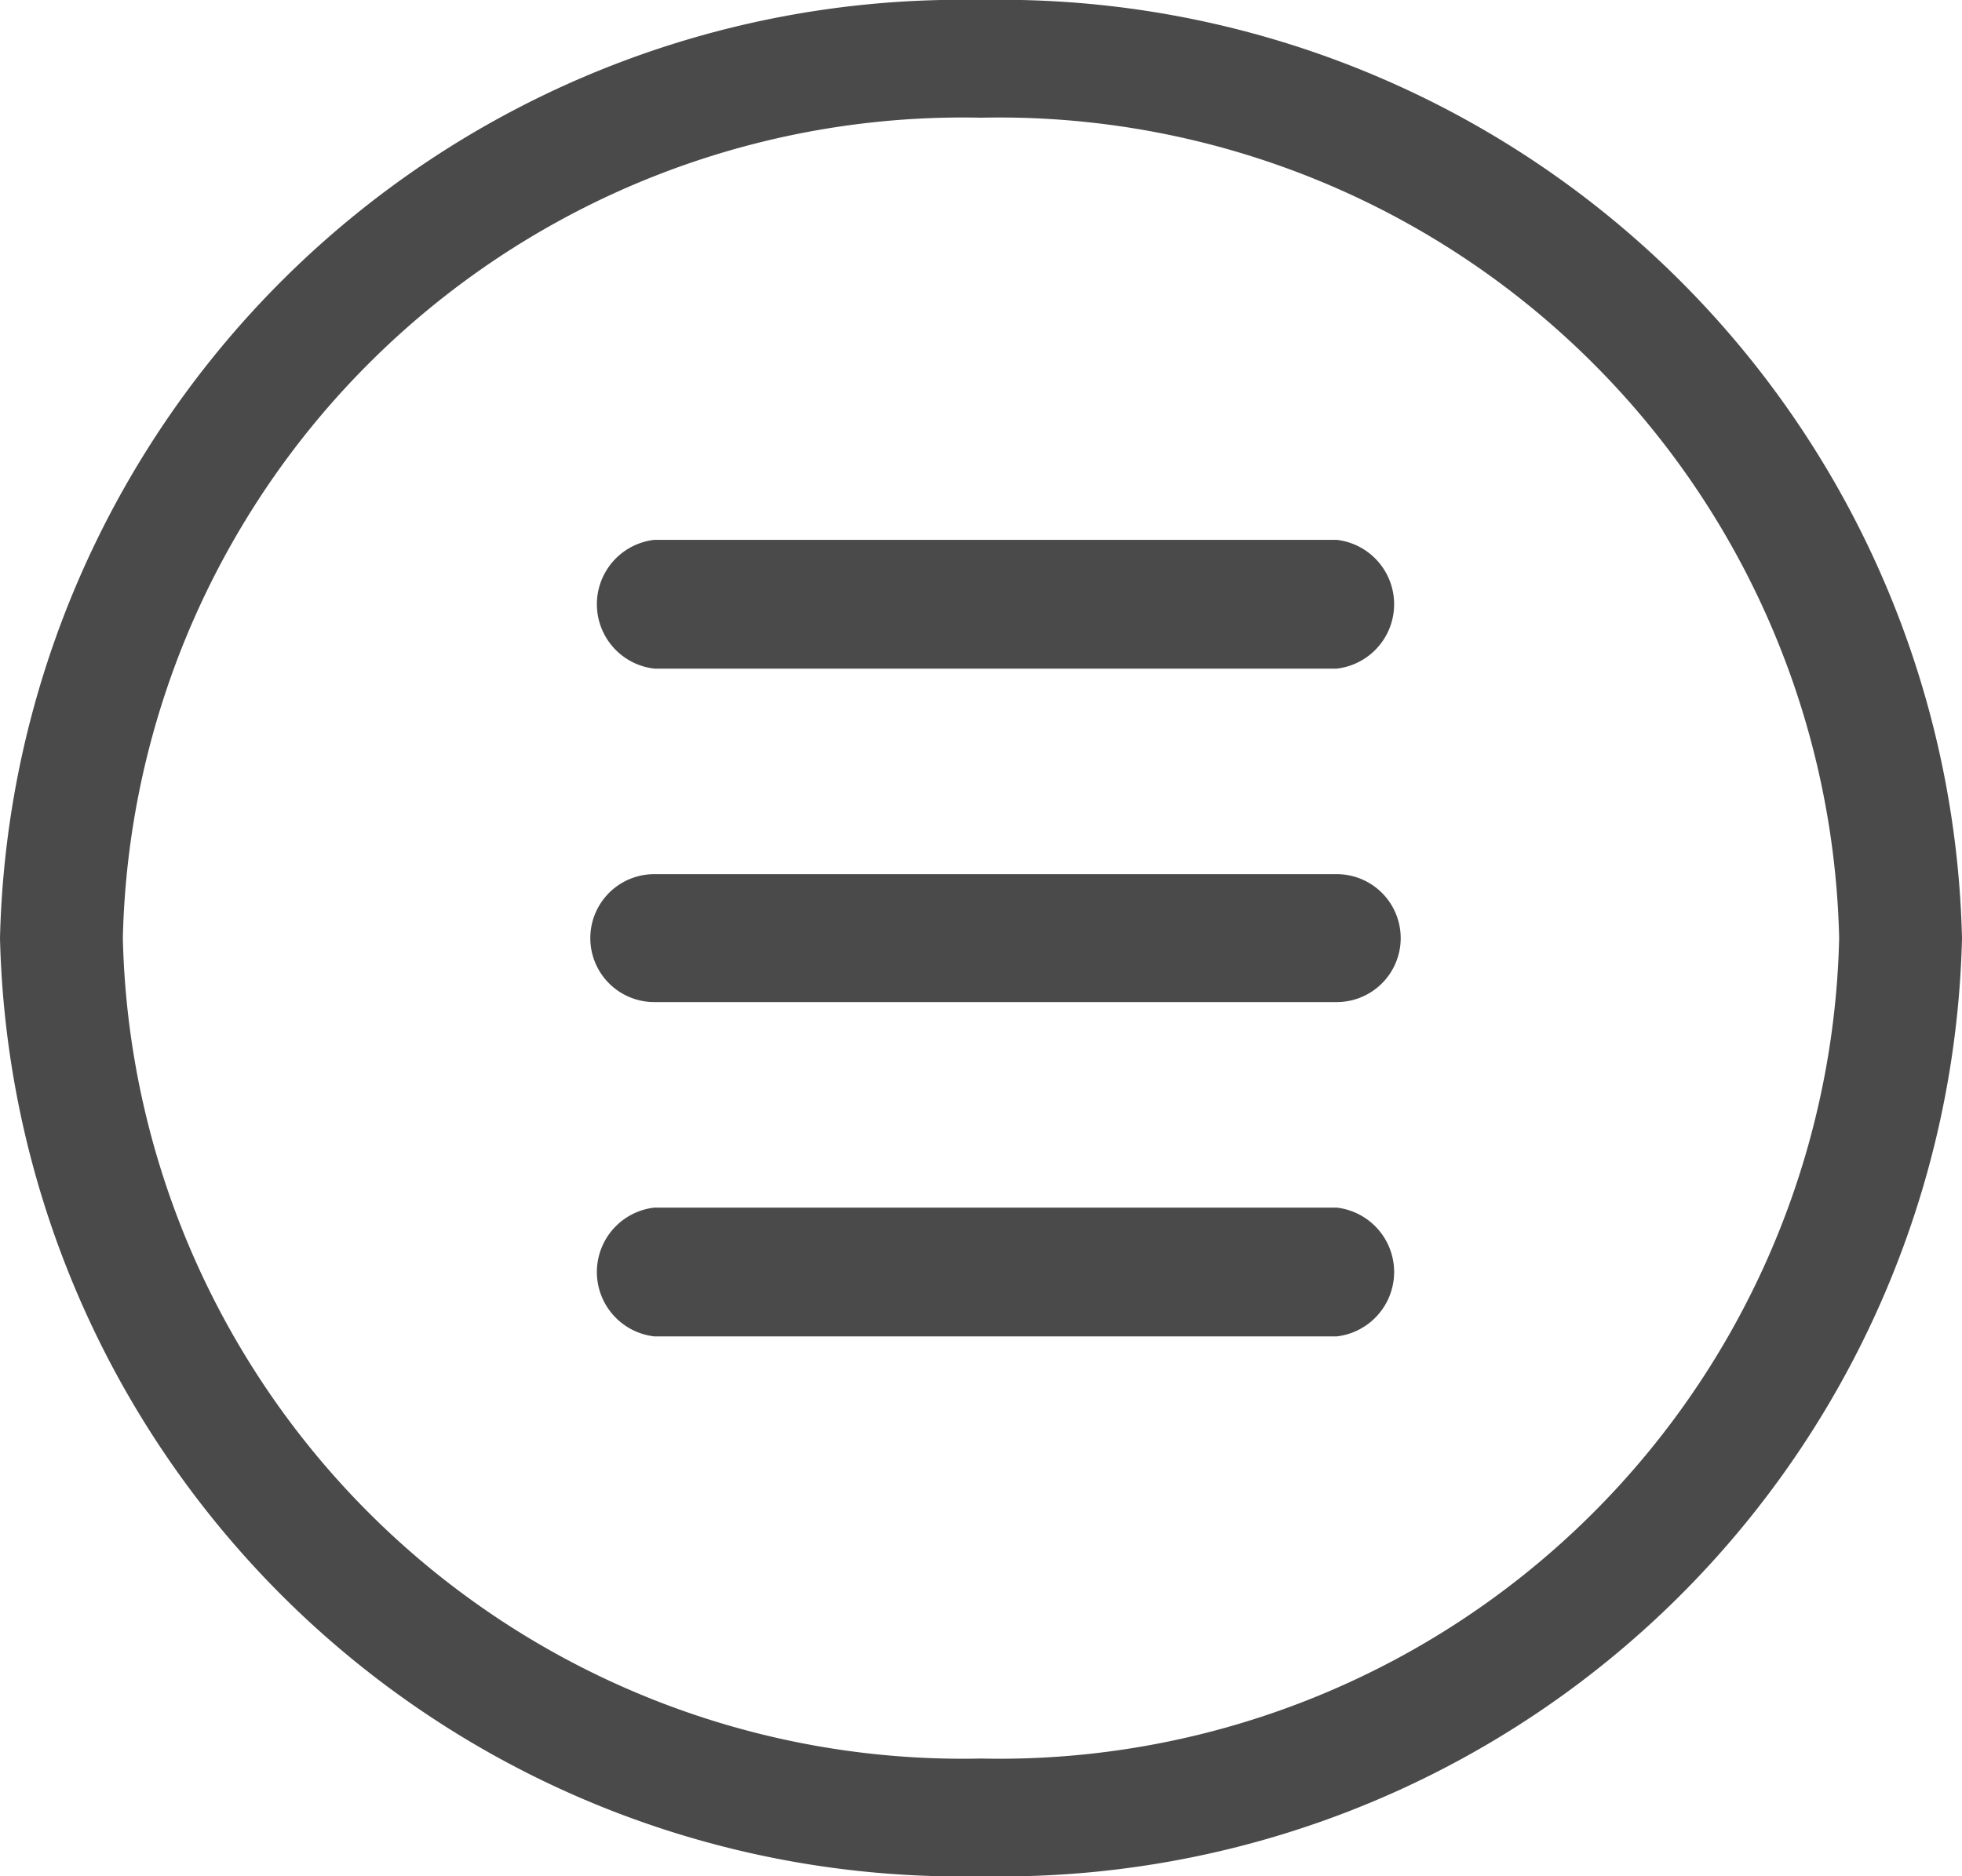 <svg xmlns="http://www.w3.org/2000/svg" viewBox="0 0 23 22"><defs><style>.cls-1{fill:#4a4a4a;}</style></defs><g id="Calque_2" data-name="Calque 2"><g id="Calque_1-2" data-name="Calque 1"><g id="Group"><g id="Icons_Menu" data-name="Icons/Menu"><path id="Combined-Shape" class="cls-1" d="M11.5,0A11.27,11.27,0,0,1,23,11,11.27,11.27,0,0,1,11.5,22,11.27,11.27,0,0,1,0,11,11.27,11.27,0,0,1,11.5,0Zm0,1.38A9.85,9.85,0,0,0,1.44,11,9.85,9.85,0,0,0,11.5,20.62,9.85,9.85,0,0,0,21.56,11,9.85,9.85,0,0,0,11.5,1.38Zm4.17,12.78a.76.76,0,0,1,0,1.51h-8a.76.76,0,0,1,0-1.51Zm0-3.91a.75.75,0,0,1,0,1.5h-8a.75.75,0,0,1,0-1.5Zm0-3.92a.76.76,0,0,1,0,1.51h-8a.76.76,0,0,1,0-1.51Z"/></g></g></g></g></svg>